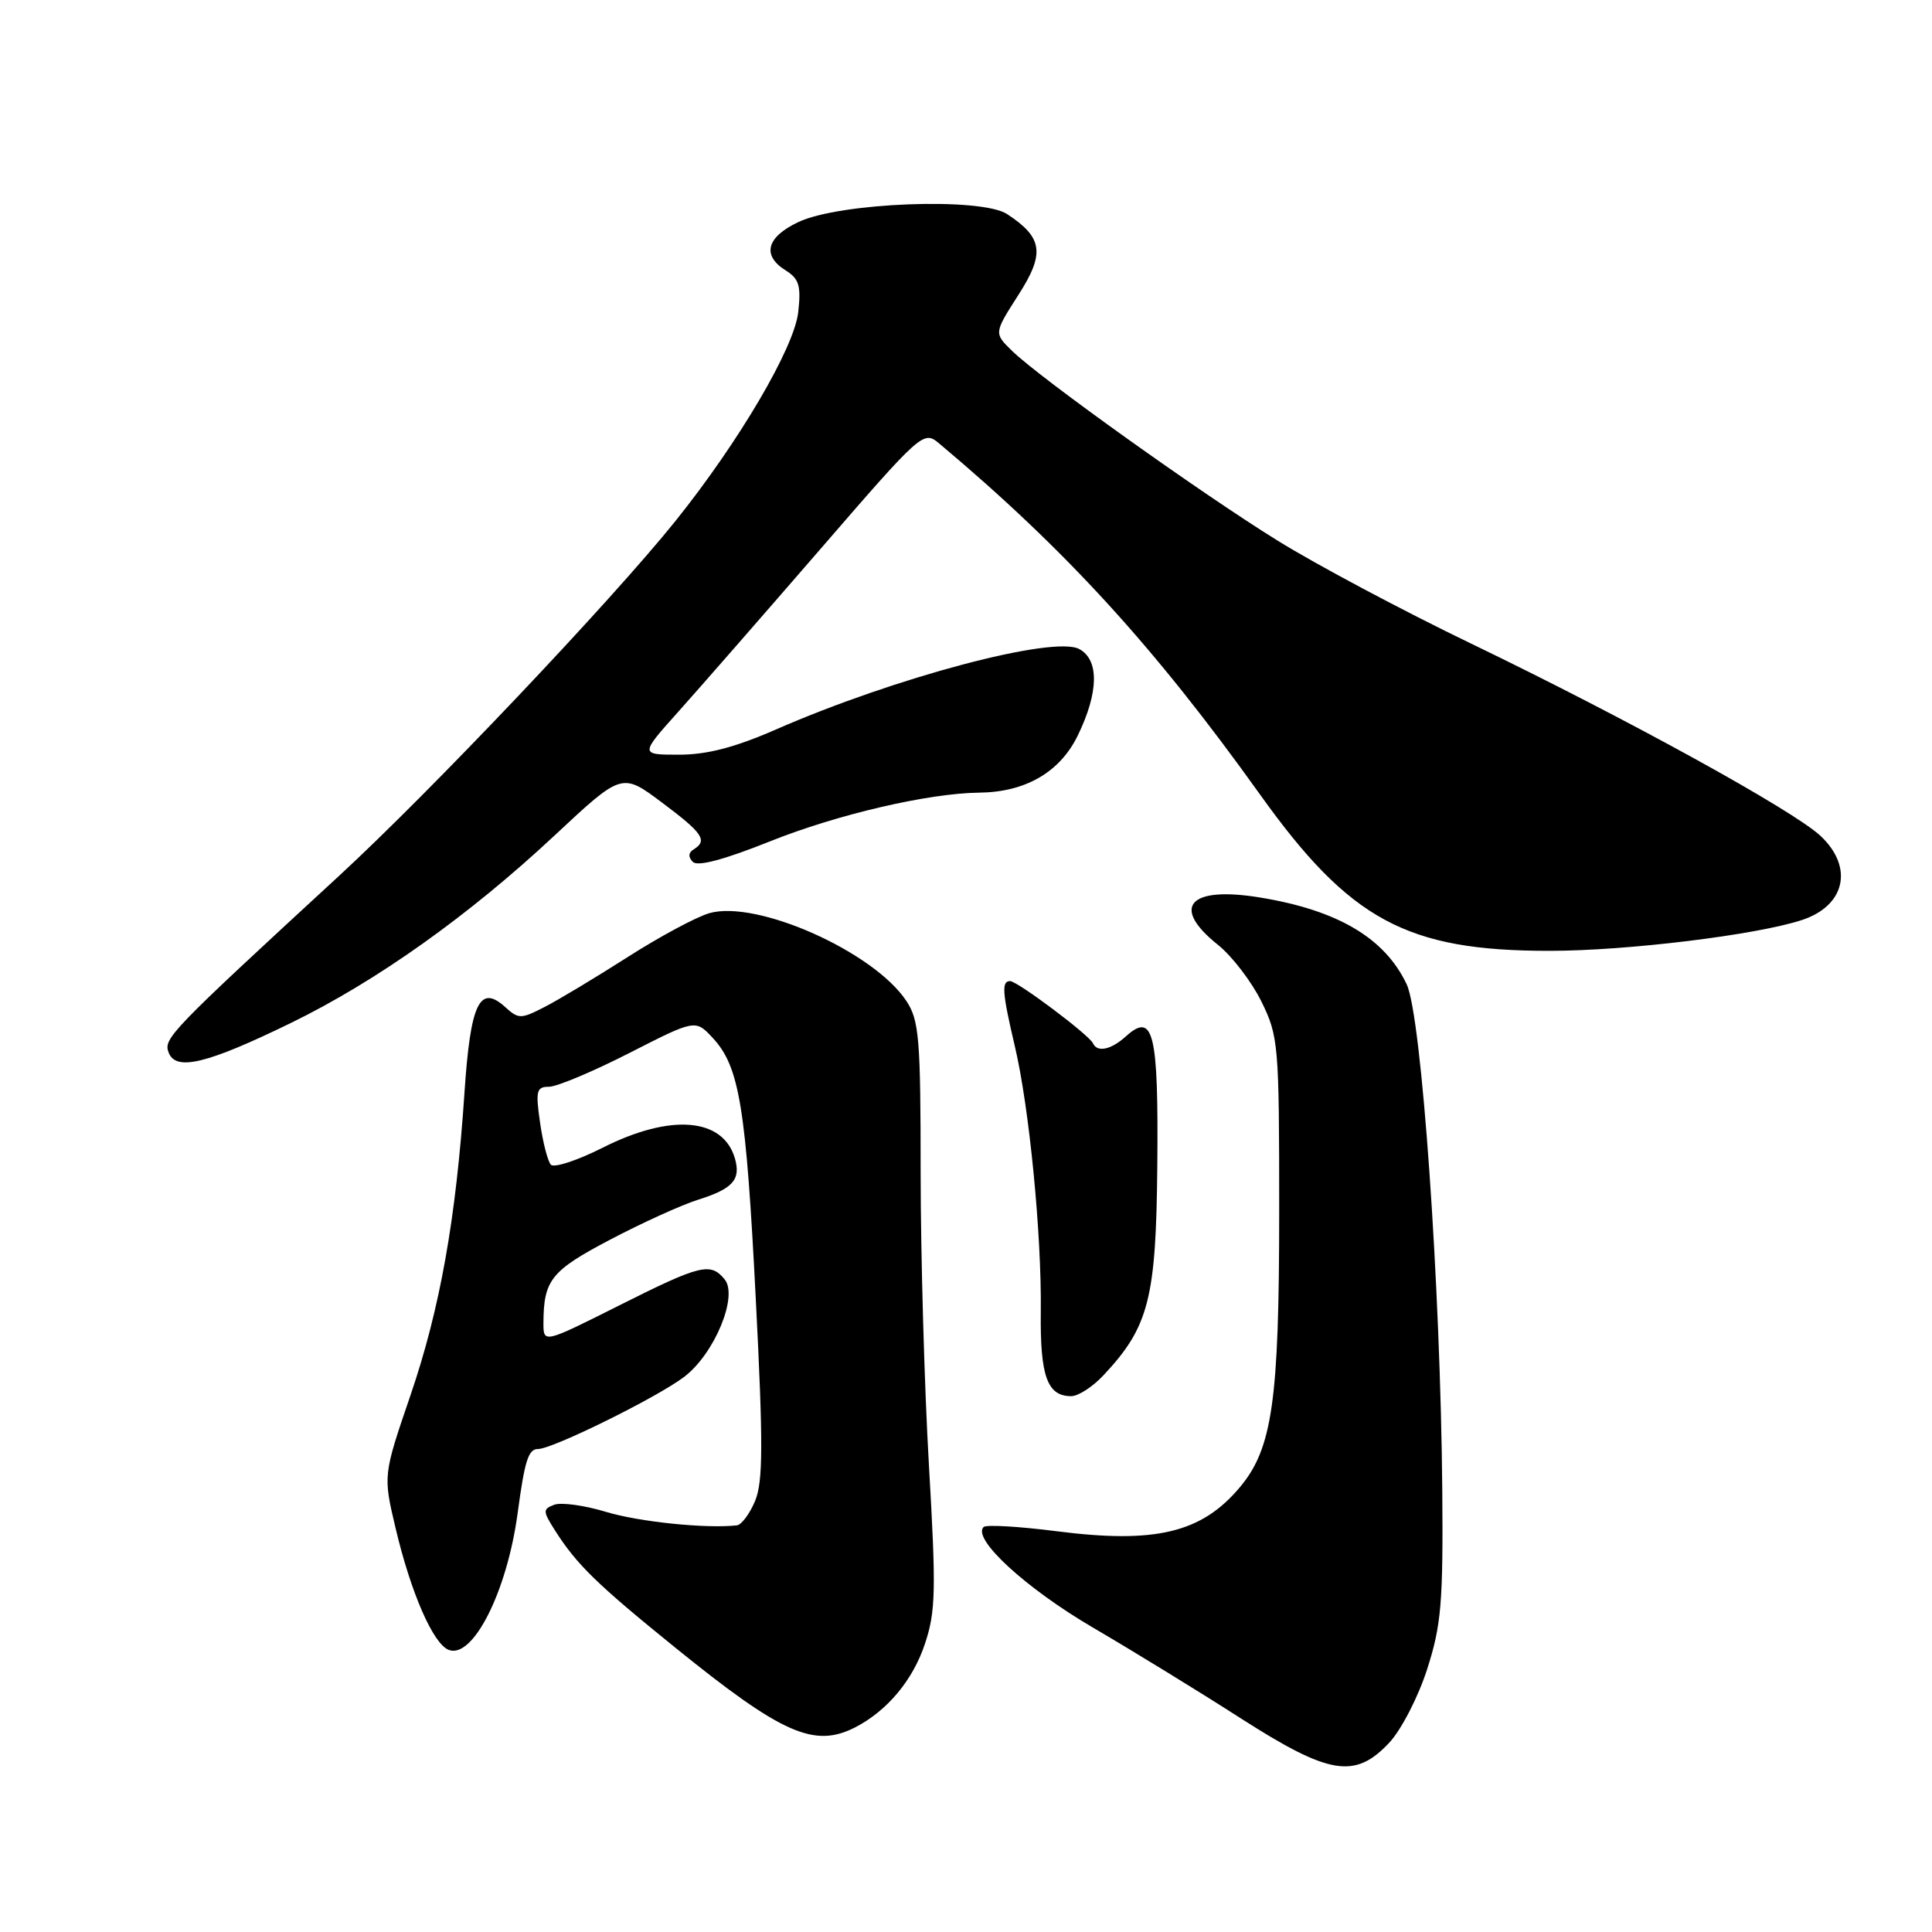 <?xml version="1.0" encoding="UTF-8" standalone="no"?>
<!DOCTYPE svg PUBLIC "-//W3C//DTD SVG 1.1//EN" "http://www.w3.org/Graphics/SVG/1.1/DTD/svg11.dtd" >
<svg xmlns="http://www.w3.org/2000/svg" xmlns:xlink="http://www.w3.org/1999/xlink" version="1.1" viewBox="0 0 256 256">
 <g >
 <path fill="currentColor"
d=" M 184.09 230.91 C 185.69 229.19 187.93 224.84 189.11 221.16 C 190.98 215.34 191.23 212.36 191.11 197.53 C 190.88 170.29 188.37 134.58 186.39 130.42 C 183.49 124.30 177.28 120.62 167.00 118.93 C 157.55 117.37 155.06 120.15 161.39 125.20 C 163.25 126.69 165.84 130.07 167.14 132.70 C 169.41 137.32 169.50 138.35 169.50 160.50 C 169.50 185.66 168.60 191.94 164.27 197.09 C 159.21 203.11 153.09 204.57 140.04 202.90 C 135.03 202.26 130.66 202.00 130.33 202.34 C 128.78 203.89 135.88 210.42 144.78 215.64 C 150.13 218.77 158.95 224.18 164.38 227.67 C 176.15 235.21 179.54 235.77 184.09 230.91 Z  M 113.32 228.88 C 117.56 226.70 120.97 222.62 122.56 217.81 C 123.99 213.53 124.05 210.72 123.09 194.19 C 122.49 183.88 122.00 166.45 121.99 155.47 C 121.99 137.61 121.79 135.20 120.11 132.65 C 115.79 126.11 100.29 119.20 93.99 121.00 C 92.26 121.50 87.40 124.11 83.18 126.81 C 78.95 129.51 74.00 132.49 72.16 133.43 C 69.01 135.05 68.71 135.05 66.93 133.43 C 63.56 130.38 62.34 132.93 61.55 144.72 C 60.43 161.52 58.30 173.45 54.38 184.91 C 50.76 195.50 50.76 195.50 52.42 202.50 C 54.45 211.08 57.40 217.83 59.46 218.62 C 62.67 219.85 67.19 210.88 68.59 200.50 C 69.53 193.50 70.01 192.00 71.30 192.00 C 73.23 192.00 87.10 185.15 90.66 182.44 C 94.68 179.38 97.85 171.72 96.01 169.51 C 94.13 167.24 92.83 167.56 81.98 173.01 C 72.00 178.02 72.00 178.02 72.01 175.26 C 72.04 169.60 73.03 168.37 80.83 164.27 C 85.05 162.05 90.30 159.66 92.50 158.97 C 97.11 157.52 98.19 156.31 97.38 153.50 C 95.81 148.09 88.86 147.53 79.85 152.08 C 76.50 153.77 73.41 154.78 72.99 154.33 C 72.58 153.87 71.93 151.36 71.56 148.75 C 70.95 144.53 71.09 144.00 72.75 144.00 C 73.78 144.00 78.57 141.99 83.39 139.53 C 92.15 135.06 92.15 135.06 94.46 137.55 C 97.98 141.35 98.85 146.65 100.15 172.22 C 101.13 191.34 101.11 196.32 100.06 198.87 C 99.34 200.59 98.25 202.06 97.63 202.12 C 93.54 202.57 84.70 201.66 80.29 200.33 C 77.43 199.46 74.34 199.04 73.43 199.39 C 71.91 199.97 71.92 200.23 73.52 202.76 C 76.42 207.32 79.06 209.89 89.50 218.34 C 103.62 229.77 107.90 231.66 113.32 228.88 Z  M 146.20 182.25 C 152.24 175.81 153.19 172.11 153.35 154.40 C 153.51 136.80 152.84 134.03 149.19 137.32 C 147.23 139.10 145.39 139.49 144.83 138.25 C 144.34 137.15 134.81 130.00 133.84 130.00 C 132.69 130.00 132.80 131.52 134.46 138.58 C 136.38 146.69 138.03 163.55 137.91 173.78 C 137.81 182.35 138.76 185.00 141.94 185.00 C 142.87 185.00 144.79 183.76 146.20 182.25 Z  M 38.50 135.57 C 49.88 130.03 62.13 121.32 73.51 110.68 C 82.41 102.37 82.41 102.37 87.70 106.33 C 93.13 110.39 93.81 111.38 91.91 112.55 C 91.20 112.99 91.17 113.57 91.81 114.21 C 92.45 114.85 95.99 113.90 102.04 111.48 C 110.96 107.91 123.01 105.11 129.73 105.03 C 135.88 104.97 140.45 102.32 142.82 97.44 C 145.60 91.72 145.66 87.42 143.00 86.00 C 139.61 84.18 118.59 89.76 102.84 96.65 C 97.38 99.04 93.68 100.00 89.98 100.00 C 84.78 100.00 84.78 100.00 89.93 94.25 C 92.76 91.09 101.21 81.41 108.71 72.75 C 122.11 57.26 122.37 57.03 124.42 58.74 C 141.18 72.81 152.96 85.70 166.94 105.25 C 178.87 121.94 186.40 126.01 205.36 125.99 C 215.58 125.99 232.73 123.89 238.76 121.91 C 244.51 120.02 245.65 114.93 241.25 110.78 C 237.65 107.39 215.62 95.26 194.95 85.29 C 185.90 80.93 174.35 74.78 169.28 71.63 C 159.06 65.30 137.84 50.13 134.10 46.49 C 131.70 44.15 131.70 44.15 134.91 39.13 C 138.49 33.57 138.20 31.49 133.45 28.37 C 129.99 26.11 111.21 26.83 105.75 29.44 C 101.55 31.44 100.93 33.85 104.12 35.84 C 105.88 36.94 106.16 37.87 105.77 41.36 C 105.24 46.09 97.93 58.52 89.53 69.00 C 81.05 79.57 57.07 104.87 44.90 116.08 C 22.41 136.80 21.63 137.61 22.35 139.48 C 23.31 141.96 27.42 140.97 38.50 135.57 Z "/>
</g>
</svg>